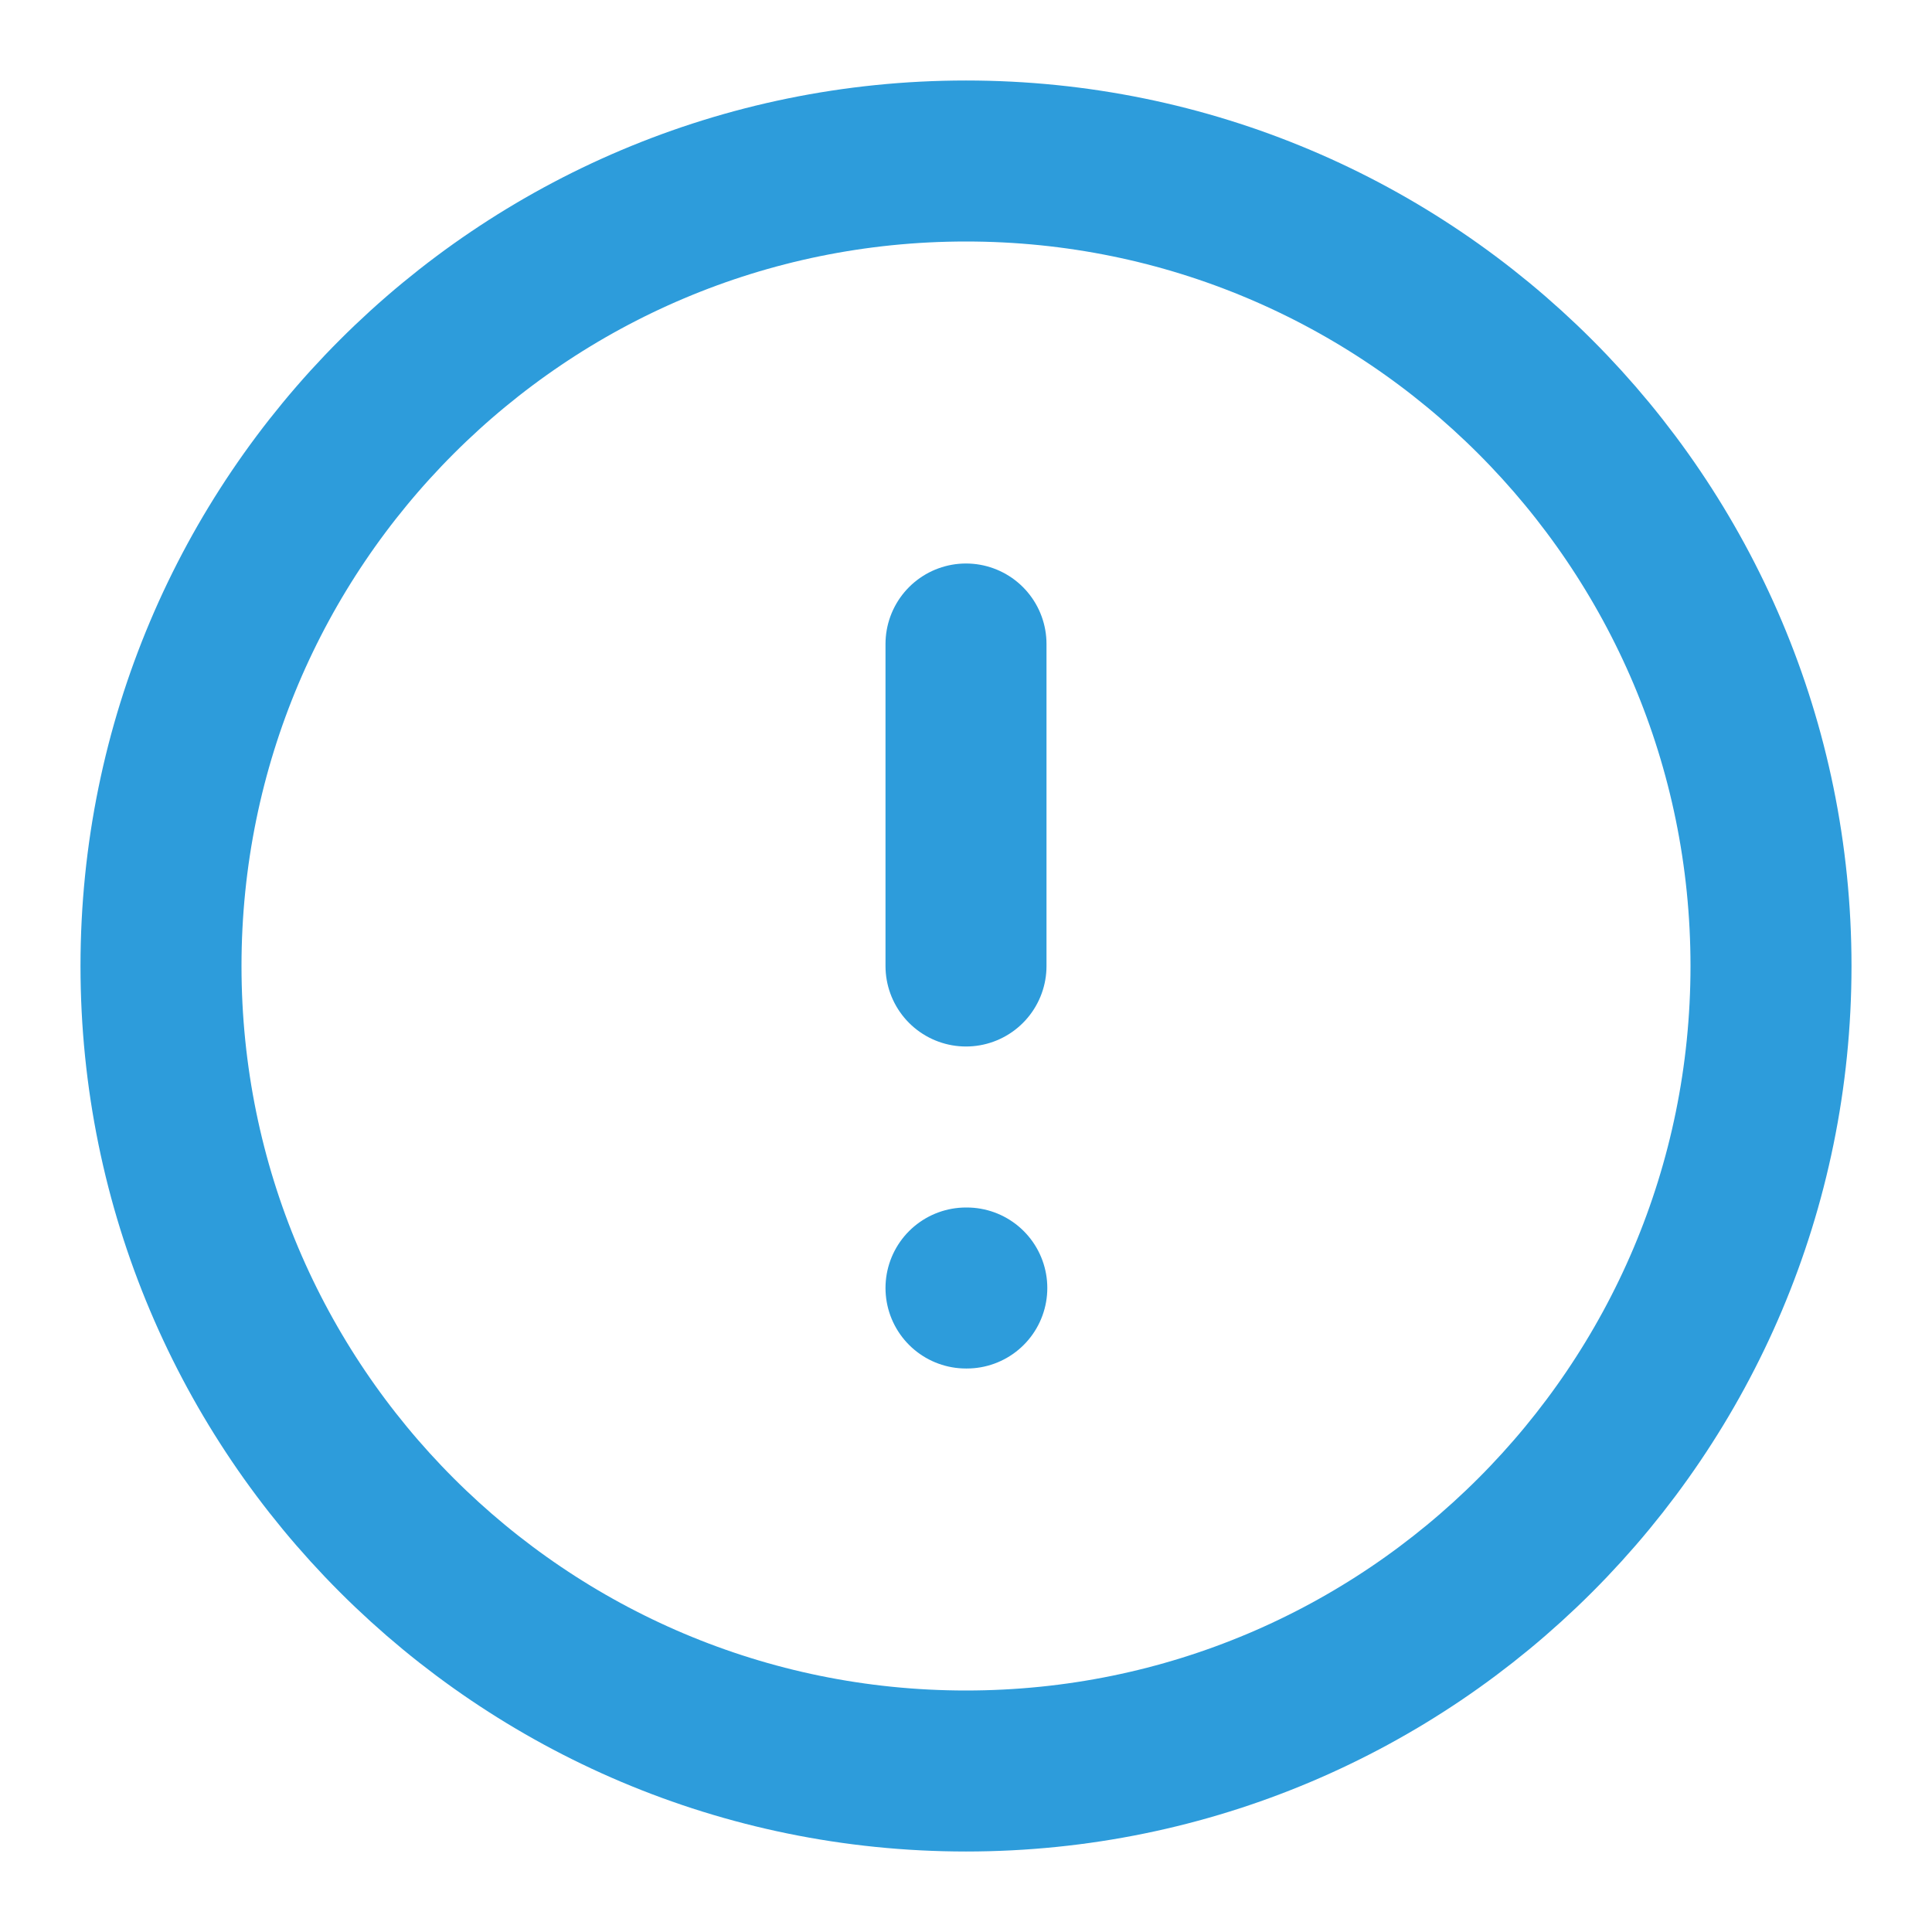 <svg width="24" height="24" viewBox="0 0 24 24" fill="none" xmlns="http://www.w3.org/2000/svg">
<path d="M12 22C17.523 22 22 17.523 22 12C22 6.477 17.523 2 12 2C6.477 2 2 6.477 2 12C2 17.523 6.477 22 12 22Z" stroke="#2D9CDB" stroke-width="2" stroke-linecap="round" stroke-linejoin="round"/>
<path d="M12 8V12" stroke="#2D9CDB" stroke-width="2" stroke-linecap="round" stroke-linejoin="round"/>
<path d="M12 16H12.01" stroke="#2D9CDB" stroke-width="2" stroke-linecap="round" stroke-linejoin="round"/>
</svg>
